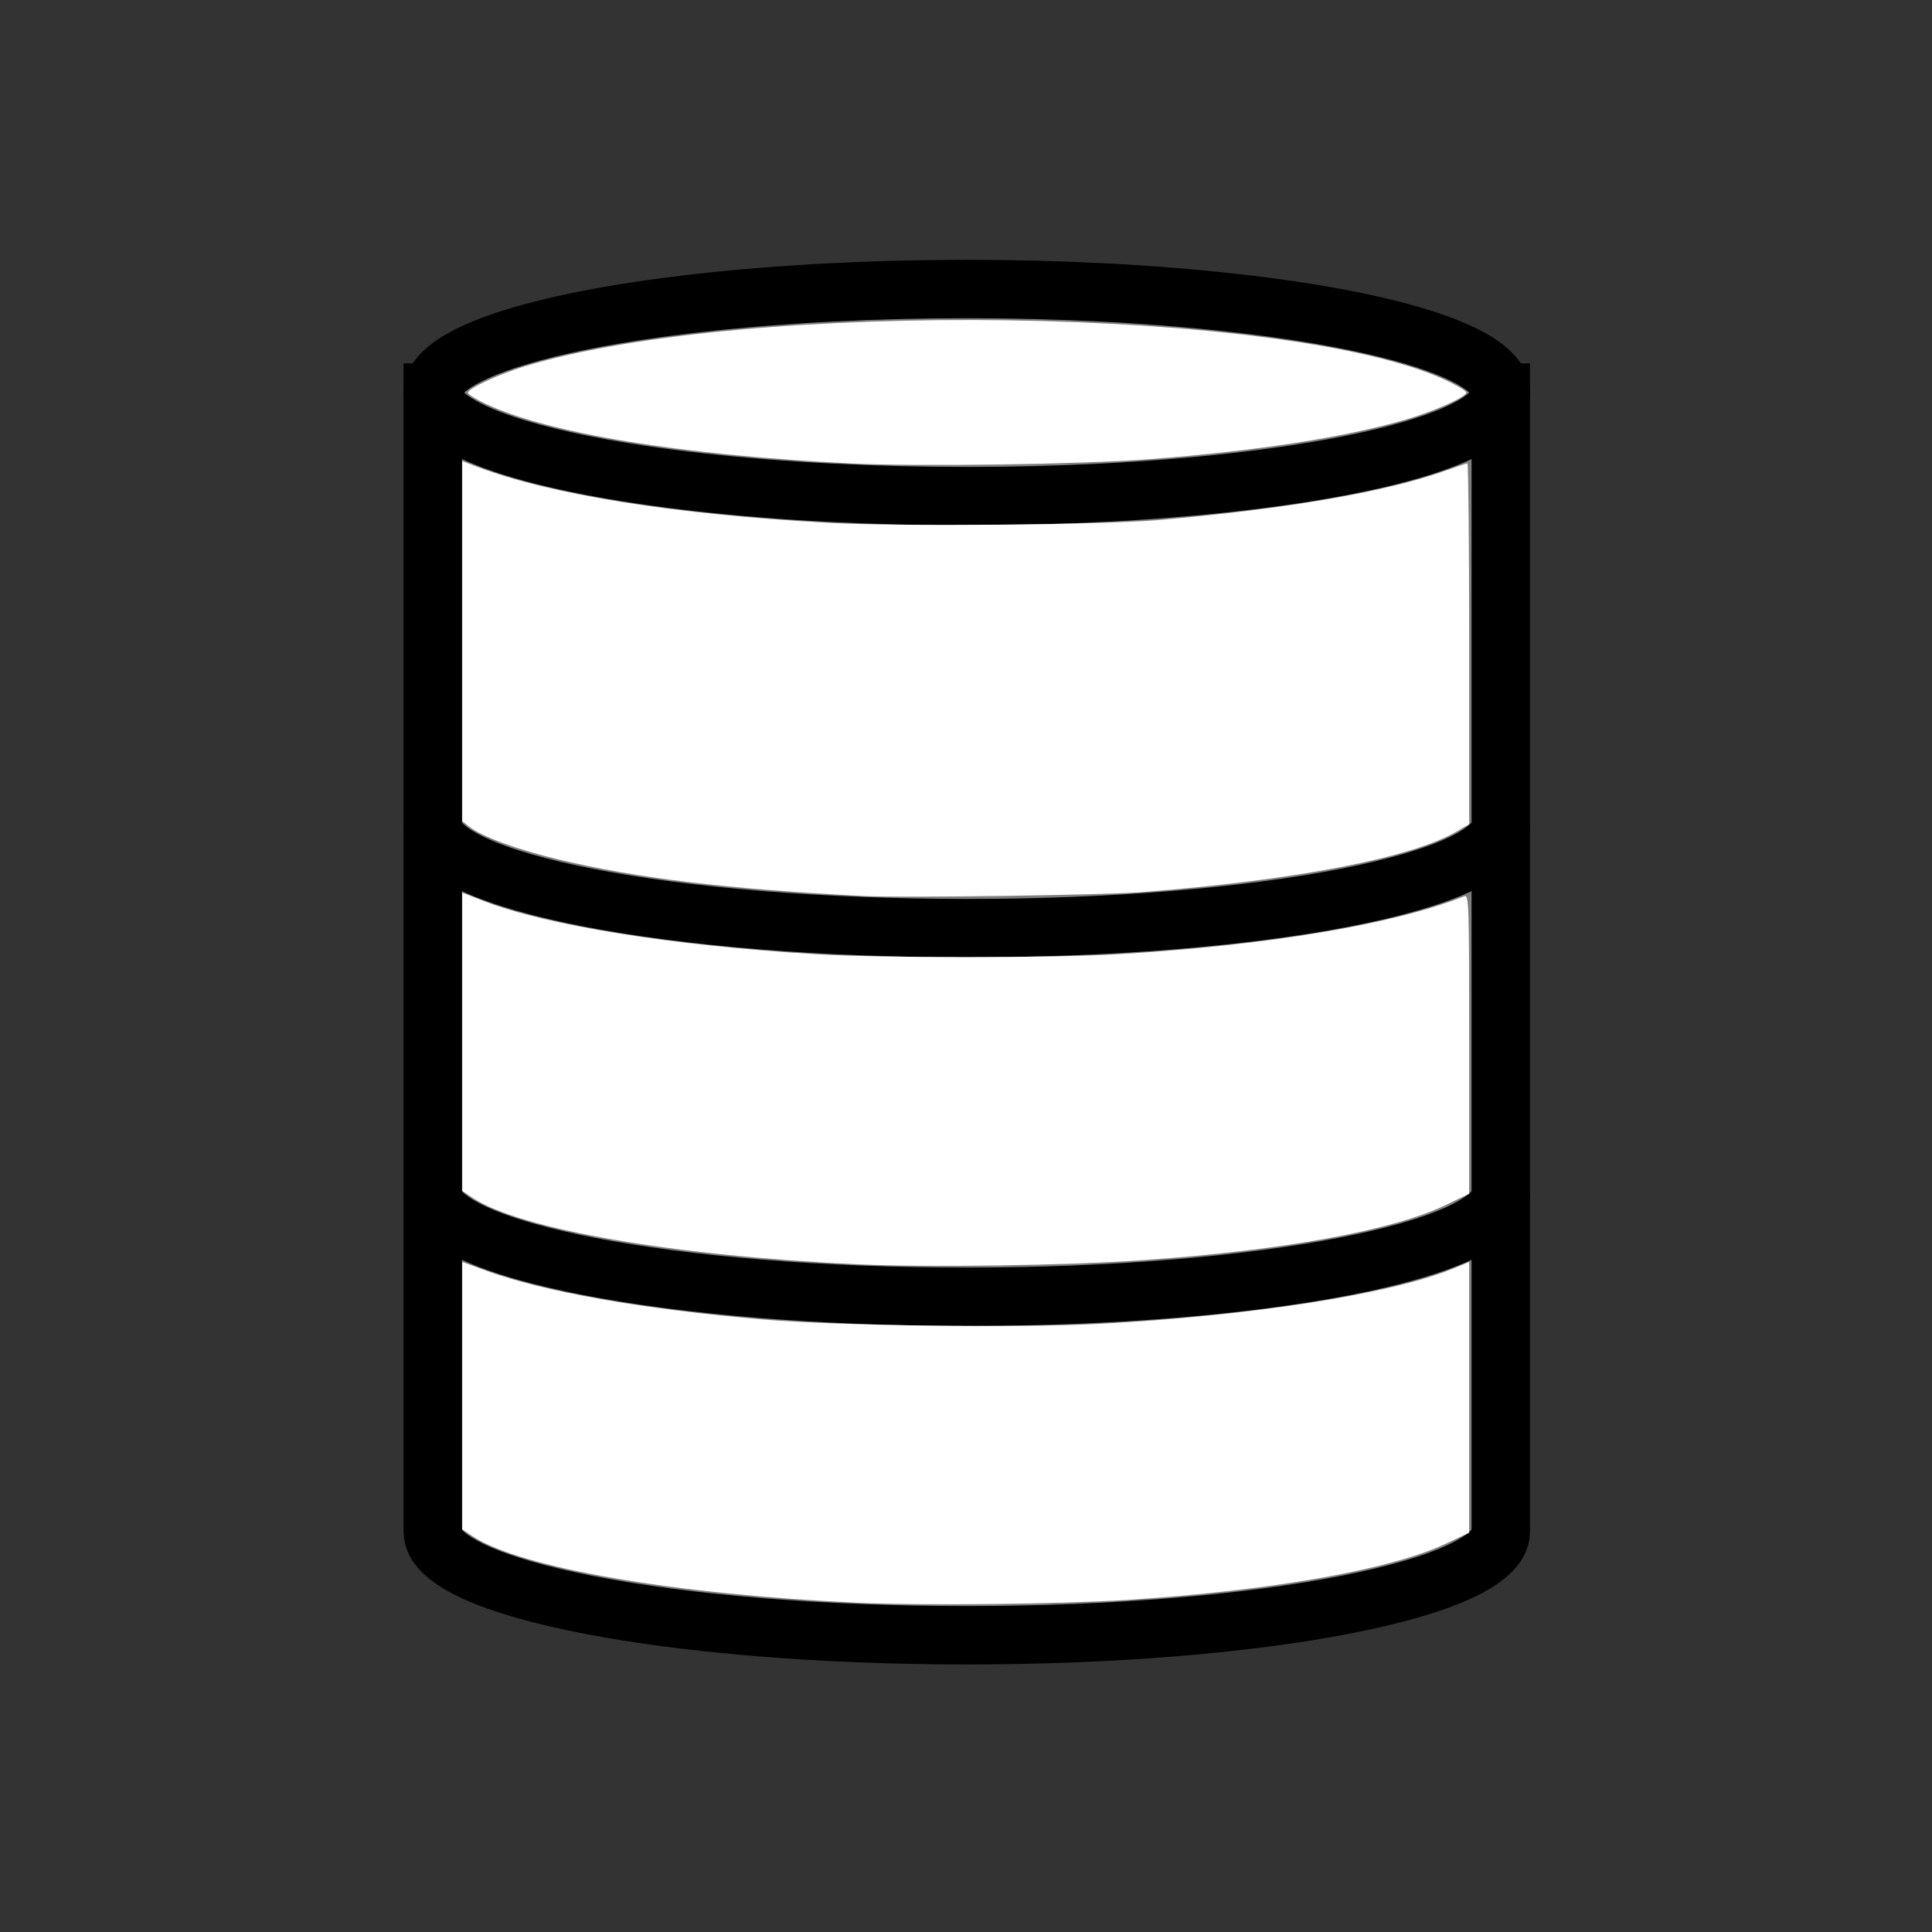 <?xml version="1.0" encoding="UTF-8" standalone="no"?>
<!-- Generator: Adobe Illustrator 19.0.0, SVG Export Plug-In . SVG Version: 6.00 Build 0)  -->

<svg
   xmlns:dc="http://purl.org/dc/elements/1.1/"
   xmlns:cc="http://creativecommons.org/ns#"
   xmlns:rdf="http://www.w3.org/1999/02/22-rdf-syntax-ns#"
   xmlns:svg="http://www.w3.org/2000/svg"
   xmlns="http://www.w3.org/2000/svg"
   xmlns:sodipodi="http://sodipodi.sourceforge.net/DTD/sodipodi-0.dtd"
   xmlns:inkscape="http://www.inkscape.org/namespaces/inkscape"
   version="1.1"
   id="Layer_1"
   x="0px"
   y="0px"
   viewBox="0 0 250 250"
   style="enable-background:new 0 0 250 250;"
   xml:space="preserve"
   inkscape:version="0.91 r13725"
   sodipodi:docname="barrel.svg"><rect x="0" y="0" width="250" height="250" fill="#333333" stroke="none"/><defs
     id="defs3521" /><sodipodi:namedview
     pagecolor="#ffffff"
     bordercolor="#666666"
     borderopacity="1"
     objecttolerance="10"
     gridtolerance="10"
     guidetolerance="10"
     inkscape:pageopacity="0"
     inkscape:pageshadow="2"
     inkscape:window-width="1346"
     inkscape:window-height="845"
     id="namedview3519"
     showgrid="false"
     inkscape:zoom="2.74"
     inkscape:cx="168.79562"
     inkscape:cy="125"
     inkscape:window-x="0"
     inkscape:window-y="0"
     inkscape:window-maximized="0"
     inkscape:current-layer="Layer_1" /><style
     type="text/css"
     id="style3505">
	.st0{fill:#7F7F7F;stroke:#000000;stroke-width:7.556;stroke-miterlimit:10;}
	.st1{fill:none;stroke:#000000;stroke-width:7.556;stroke-miterlimit:10;}
</style><path
     class="st0"
     d="M56,50.8v147.4c0,7.4,30.9,13.4,69.1,13.4s69.1-6,69.1-13.4V50.8H56z"
     id="path3507" /><g
     id="g3509"><path
       class="st1"
       d="M56,106.7c0,7.4,30.9,13.4,69.1,13.4s69.1-6,69.1-13.4"
       id="path3511" /></g><g
     id="g3513"><path
       class="st1"
       d="M56,154.4c0,7.4,30.9,13.4,69.1,13.4s69.1-6,69.1-13.4"
       id="path3515" /></g><ellipse
     class="st0"
     cx="125.1"
     cy="50.8"
     rx="69.1"
     ry="13.4"
     id="ellipse3517" /><path
     style="fill:none;stroke:none;stroke-width:1px;stroke-linecap:butt;stroke-linejoin:miter;stroke-opacity:1"
     d="m 111.825,115.949 c -17.636,-0.898 -29.324,-2.296 -39.511,-4.725 -5.359,-1.278 -9.948,-2.958 -11.572,-4.235 l -0.925,-0.728 0,-23.296 0,-23.296 1.865,0.709 c 9.566,3.635 25.42,6.168 45.541,7.278 8.901,0.491 35.47,0.264 42.739,-0.366 16.681,-1.444 29.531,-3.663 37.165,-6.417 1.387,-0.5 2.625,-0.91 2.751,-0.91 0.126,0 0.23,10.504 0.23,23.342 l 0,23.342 -1.624,0.951 c -5.812,3.406 -20.83,6.299 -40.712,7.843 -4.928,0.383 -31.131,0.752 -35.949,0.507 z"
     id="path3525"
     inkscape:connector-curvature="0" /><path
     style="fill:#ffffff"
     d="m 111.825,115.949 c -17.636,-0.898 -29.324,-2.296 -39.511,-4.725 -5.359,-1.278 -9.948,-2.958 -11.572,-4.235 l -0.925,-0.728 0,-23.296 0,-23.296 1.865,0.709 c 9.566,3.635 25.42,6.168 45.541,7.278 8.901,0.491 35.47,0.264 42.739,-0.366 16.681,-1.444 29.531,-3.663 37.165,-6.417 1.387,-0.5 2.625,-0.91 2.751,-0.91 0.126,0 0.23,10.504 0.23,23.342 l 0,23.342 -1.624,0.951 c -5.812,3.406 -20.83,6.299 -40.712,7.843 -4.928,0.383 -31.131,0.752 -35.949,0.507 z"
     id="path3527"
     inkscape:connector-curvature="0" /><path
     style="fill:#ffffff"
     d="M 111.095,163.606 C 87.279,162.517 67.365,159.089 61.186,155.016 l -1.369,-0.902 0,-19.299 0,-19.299 2.726,1.058 c 8.214,3.19 24.28,5.765 43.077,6.905 8.14,0.494 30.737,0.491 39.051,-0.005 19.531,-1.165 35.657,-3.864 44.799,-7.496 0.603,-0.24 0.639,0.815 0.639,19.118 l 0,19.372 -3.011,1.449 c -6.865,3.303 -20.85,5.856 -39.154,7.146 -9.729,0.686 -27.873,0.953 -36.85,0.543 z"
     id="path3529"
     inkscape:connector-curvature="0" /><path
     style="fill:#ffffff"
     d="m 111.095,207.402 c -23.818,-1.089 -43.73,-4.517 -49.909,-8.59 l -1.369,-0.902 0,-17.305 0,-17.305 3.011,1.1 c 7.574,2.767 20.364,5.02 36.04,6.352 9.38,0.796 32.796,1.099 43.249,0.558 19.504,-1.009 37.708,-3.83 45.724,-7.088 l 2.268,-0.921 0,17.516 0,17.516 -3.09,1.448 c -7.143,3.347 -22.495,6.048 -41.232,7.252 -8.438,0.543 -26.661,0.737 -34.693,0.369 z"
     id="path3531"
     inkscape:connector-curvature="0" /><path
     style="fill:#ffffff"
     d="M 110,59.966 C 88.084,58.878 70.881,56.064 62.828,52.248 c -1.255,-0.594 -2.281,-1.234 -2.281,-1.422 0,-0.547 3.945,-2.385 7.347,-3.423 28.677,-8.747 98.616,-7.711 119.125,1.765 1.499,0.692 2.725,1.426 2.725,1.629 0,0.569 -4.192,2.44 -7.847,3.502 -7.952,2.31 -19.332,4.066 -33.211,5.123 C 139.893,60.092 118.579,60.391 110,59.966 Z"
     id="path3533"
     inkscape:connector-curvature="0" /></svg>